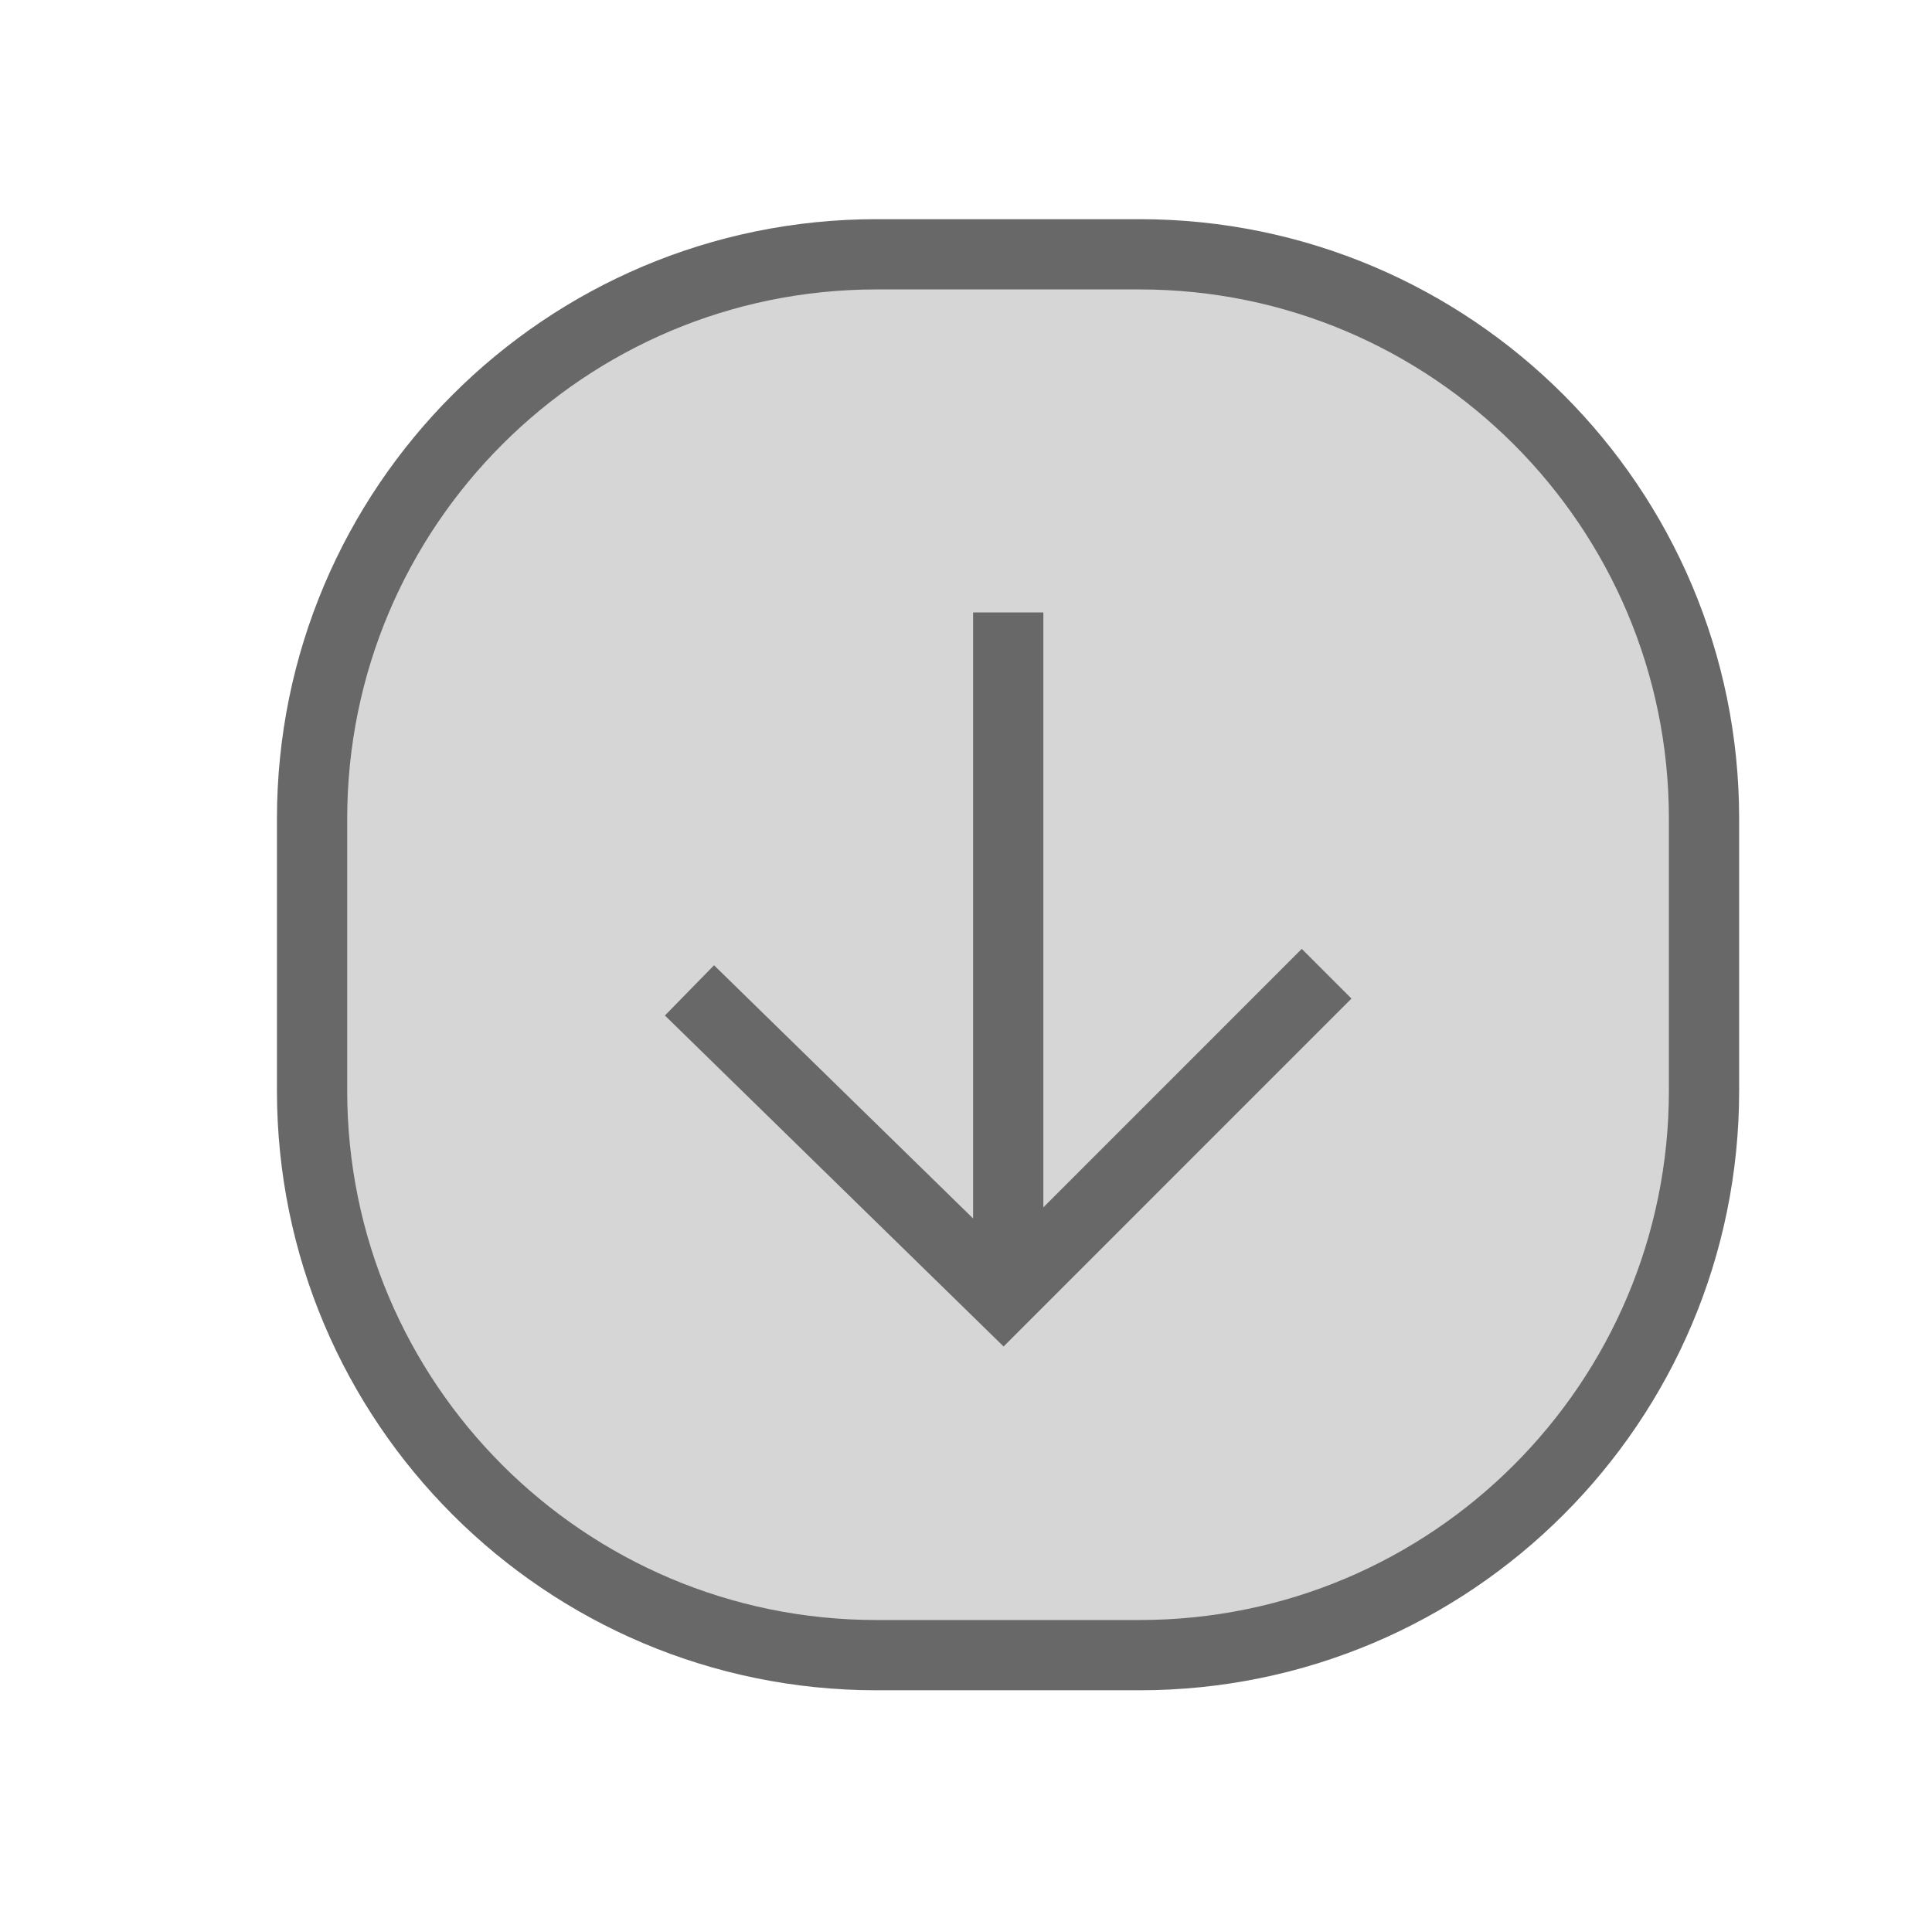 <?xml version="1.0" encoding="utf-8"?>
<!-- Generator: Adobe Illustrator 16.0.0, SVG Export Plug-In . SVG Version: 6.00 Build 0)  -->
<!DOCTYPE svg PUBLIC "-//W3C//DTD SVG 1.1//EN" "http://www.w3.org/Graphics/SVG/1.1/DTD/svg11.dtd">
<svg version="1.1" xmlns="http://www.w3.org/2000/svg" xmlns:xlink="http://www.w3.org/1999/xlink" x="0px" y="0px" width="27.5px"
	 height="27.442px" viewBox="0 0 27.5 27.442" enable-background="new 0 0 27.5 27.442" xml:space="preserve">
<g id="Calque_8">
</g>
<g id="Calque_5">
</g>
<g id="Calque_9" display="none">
</g>
<g id="Calque_7">
	<path fill="#D6D6D6" stroke="#686868" stroke-miterlimit="10" d="M24.255,15.526c0,4.438-3.597,8.035-8.035,8.035h-3.743
		c-4.438,0-8.035-3.598-8.035-8.035v-3.871c0-4.438,3.597-8.035,8.035-8.035h3.743c4.438,0,8.035,3.597,8.035,8.035V15.526z"/>
	<line fill="none" stroke="#686868" stroke-miterlimit="10" x1="14.351" y1="18.464" x2="14.351" y2="8.718"/>
	<polyline fill="none" stroke="#686868" stroke-miterlimit="10" points="18.883,13.861 14.281,18.464 9.814,14.098 	"/>
</g>
<g id="Calque_6">
</g>
</svg>
